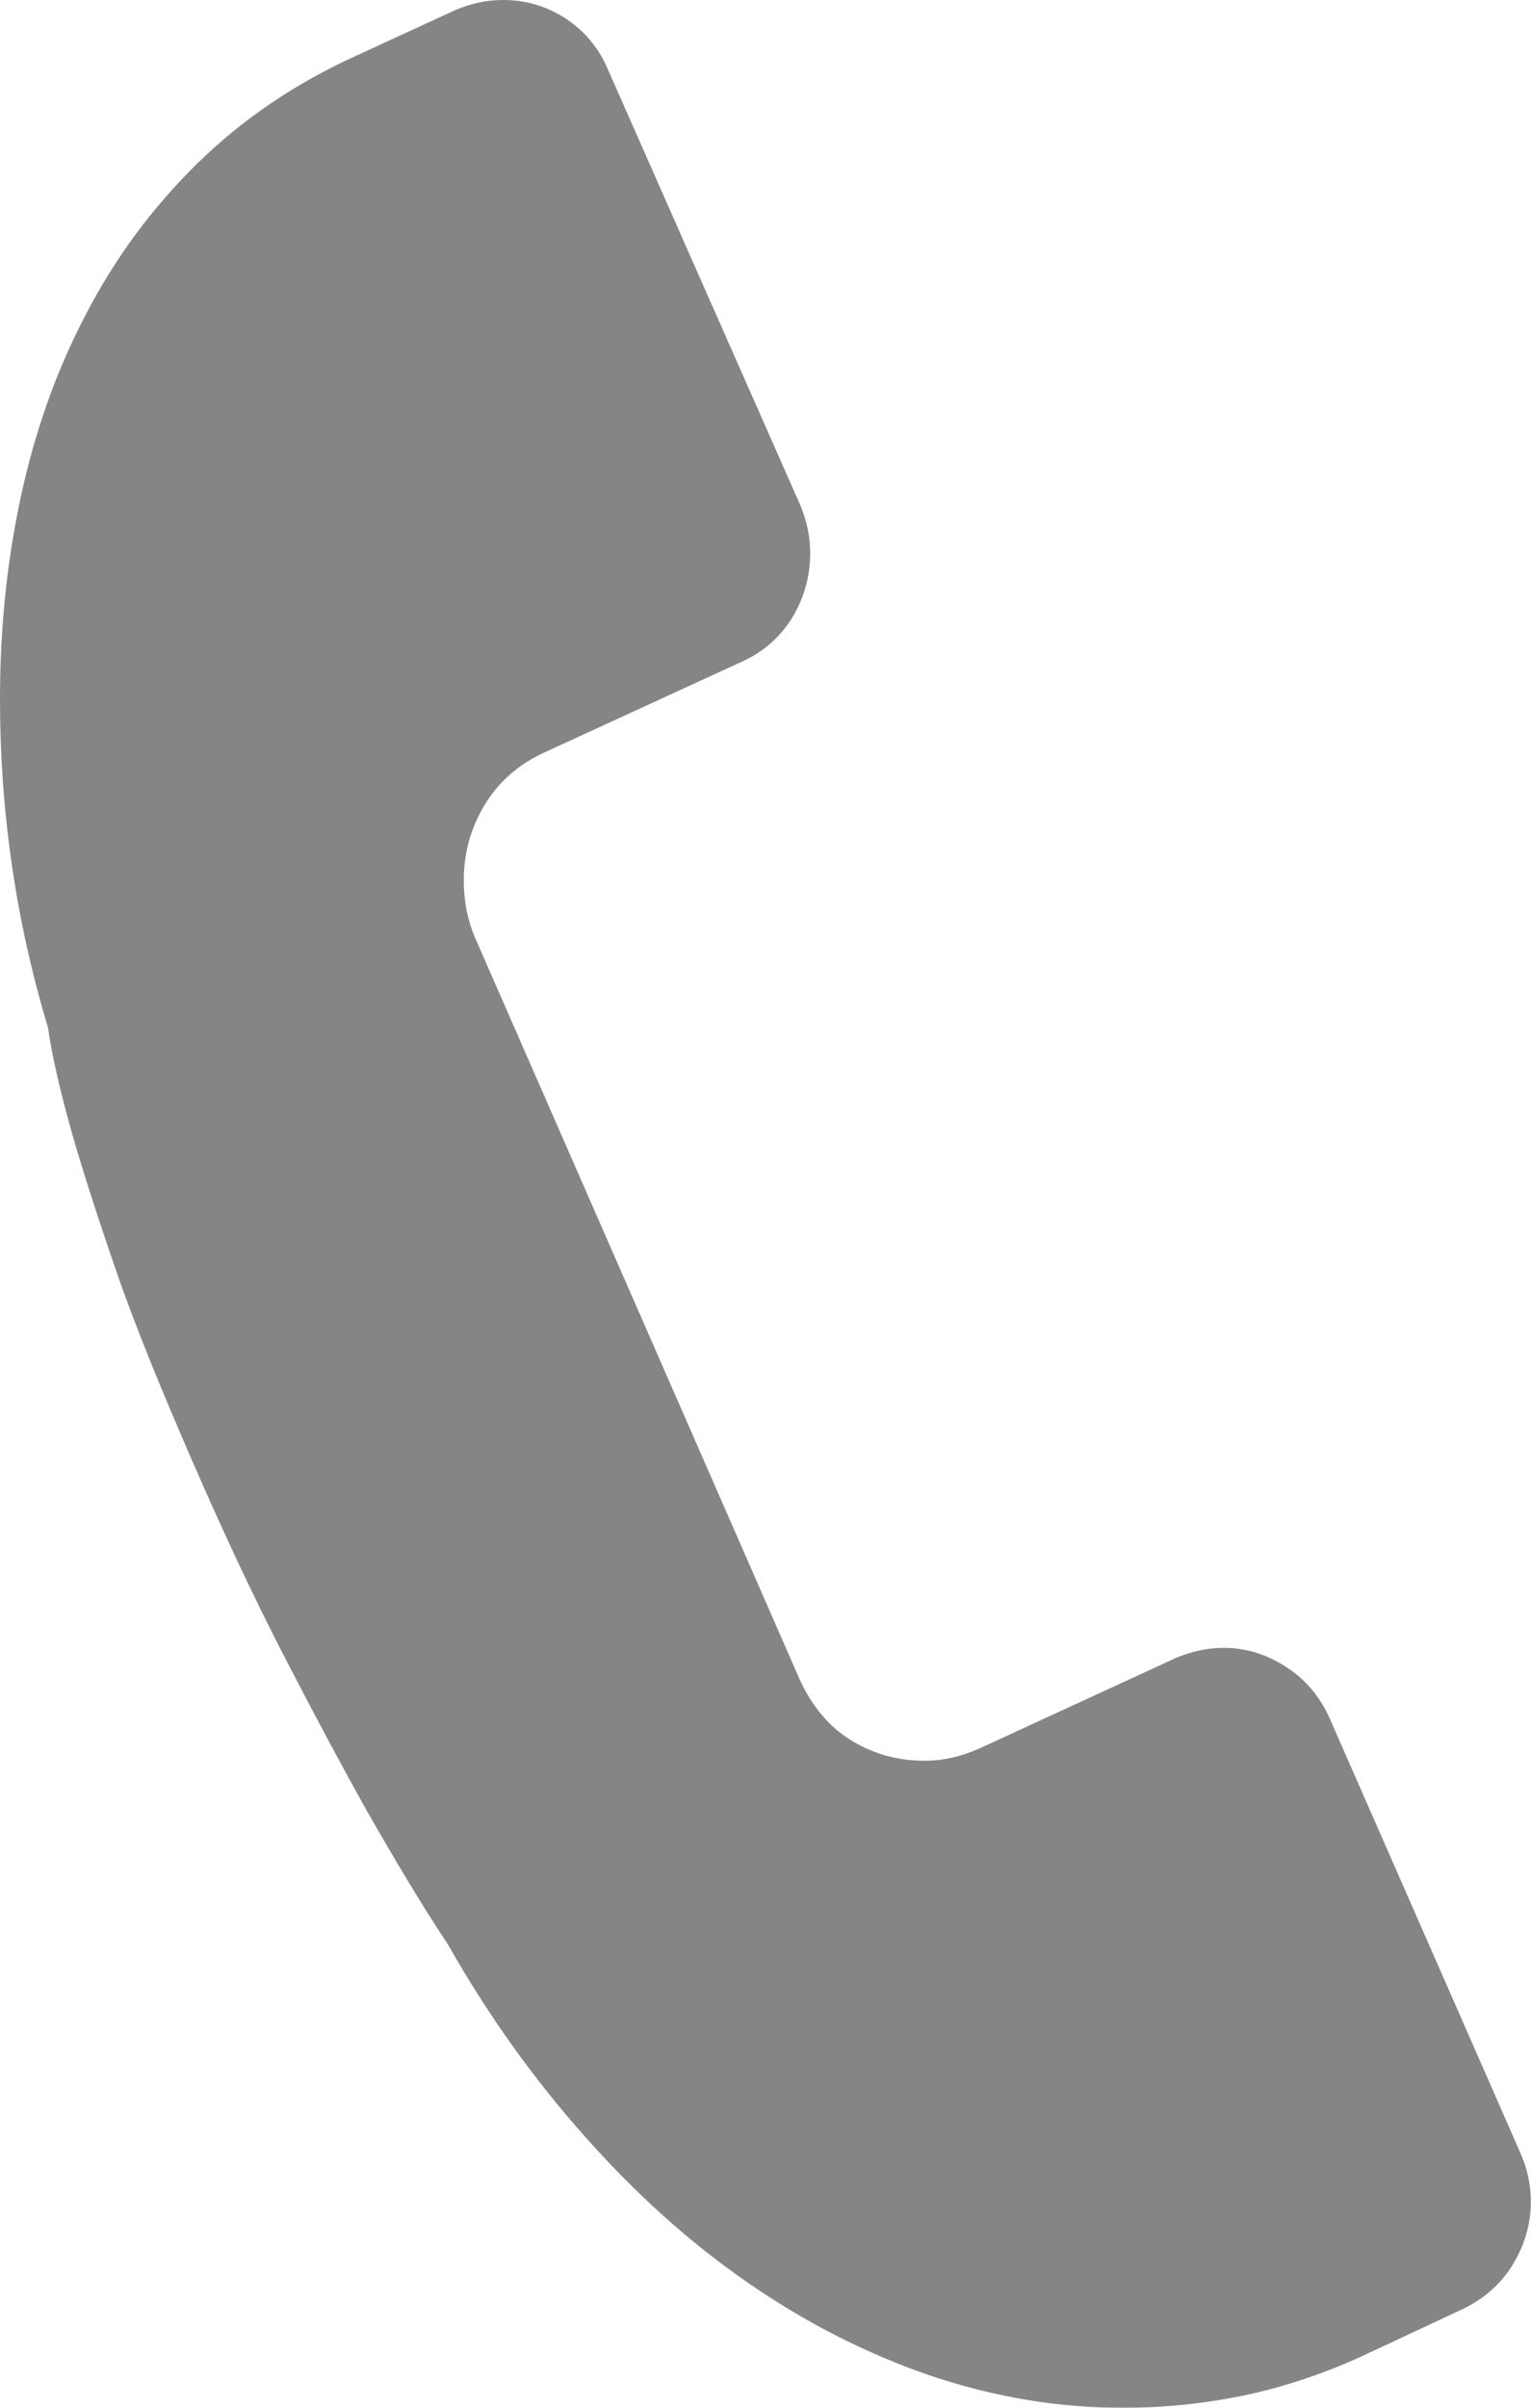 <?xml version="1.0" encoding="utf-8"?>
<!-- Generator: Adobe Illustrator 16.2.0, SVG Export Plug-In . SVG Version: 6.00 Build 0)  -->
<!DOCTYPE svg PUBLIC "-//W3C//DTD SVG 1.1//EN" "http://www.w3.org/Graphics/SVG/1.1/DTD/svg11.dtd">
<svg version="1.1" id="Слой_1" xmlns="http://www.w3.org/2000/svg" xmlns:xlink="http://www.w3.org/1999/xlink" x="0px" y="0px"
	 width="10.31px" height="16.206px" viewBox="0 0 10.31 16.206" enable-background="new 0 0 10.31 16.206" xml:space="preserve">
<g opacity="0.6">
	<path fill="#333333" d="M10.24,14.494c0.046,0.105,0.069,0.214,0.069,0.323c0,0.152-0.041,0.292-0.121,0.424
		c-0.08,0.131-0.194,0.232-0.339,0.301L9.169,15.86c-0.266,0.121-0.533,0.209-0.798,0.264c-0.268,0.055-0.536,0.082-0.81,0.082
		c-0.438,0-0.87-0.073-1.297-0.217c-0.428-0.147-0.838-0.355-1.229-0.626c-0.391-0.27-0.756-0.599-1.098-0.985
		c-0.343-0.385-0.65-0.814-0.919-1.288c-0.174-0.262-0.354-0.563-0.546-0.899c-0.16-0.286-0.344-0.629-0.551-1.029
		c-0.207-0.4-0.416-0.845-0.628-1.333C1.081,9.341,0.907,8.916,0.781,8.55S0.558,7.882,0.489,7.642
		c-0.08-0.283-0.137-0.524-0.166-0.726C0.211,6.543,0.129,6.17,0.077,5.801C0.024,5.431,0,5.065,0,4.704
		C0,4.23,0.047,3.773,0.142,3.336c0.095-0.438,0.239-0.845,0.438-1.223c0.196-0.378,0.445-0.714,0.748-1.012
		c0.302-0.296,0.658-0.539,1.071-0.726l0.671-0.309C3.175,0.022,3.28,0,3.388,0c0.15,0,0.29,0.04,0.42,0.124
		c0.126,0.082,0.224,0.197,0.286,0.344L5.39,3.402c0.044,0.106,0.066,0.213,0.066,0.32c0,0.156-0.04,0.299-0.12,0.434
		C5.254,4.288,5.141,4.388,4.995,4.454l-1.33,0.611C3.49,5.145,3.356,5.264,3.262,5.42C3.169,5.576,3.123,5.744,3.123,5.926
		c0,0.136,0.025,0.265,0.076,0.385l2.181,4.981c0.085,0.192,0.205,0.332,0.354,0.423s0.313,0.136,0.492,0.136
		c0.121,0,0.244-0.027,0.37-0.083l1.327-0.611c0.105-0.043,0.211-0.066,0.318-0.066c0.145,0,0.283,0.041,0.414,0.125
		c0.131,0.082,0.229,0.197,0.295,0.34L10.24,14.494z"/>
</g>
</svg>
